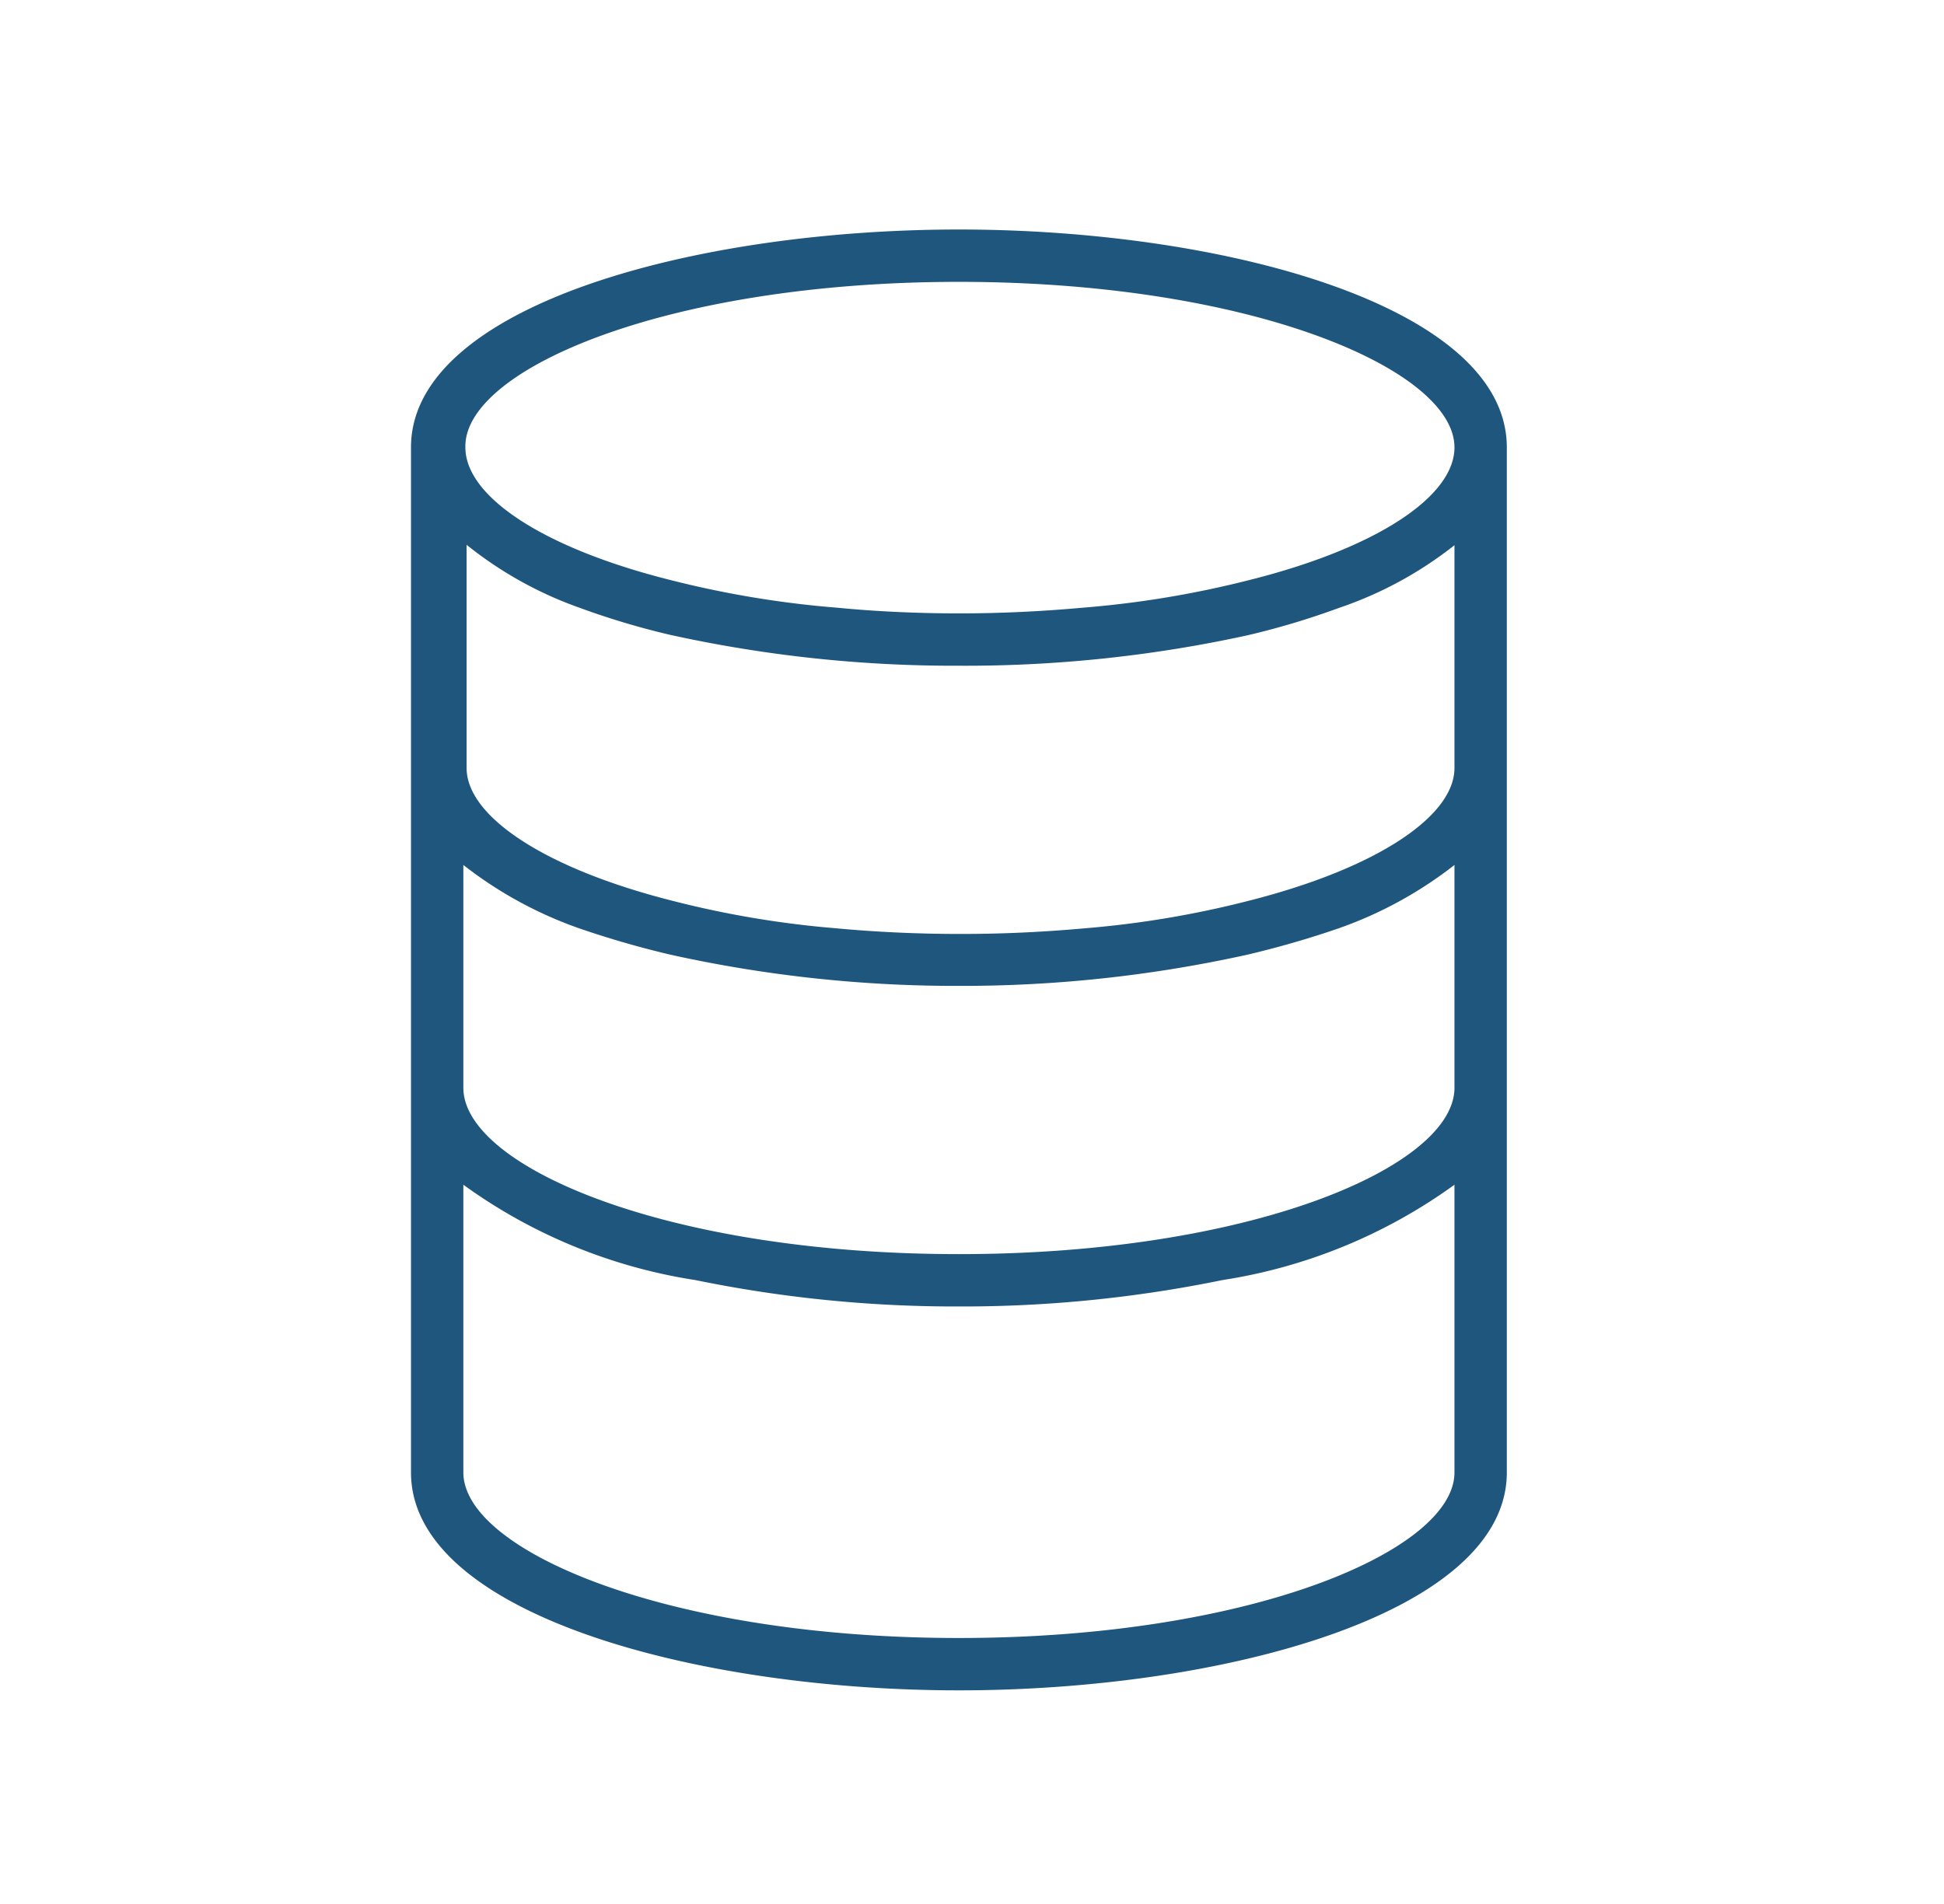 <?xml version="1.0" encoding="UTF-8" standalone="no"?>
<svg
   xmlns:dc="http://purl.org/dc/elements/1.1/"
   xmlns:cc="http://creativecommons.org/ns#"
   xmlns:rdf="http://www.w3.org/1999/02/22-rdf-syntax-ns#"
   xmlns:svg="http://www.w3.org/2000/svg"
   xmlns="http://www.w3.org/2000/svg"
   width="49"
   height="48"
   viewBox="0 0 49 48"
   fill="none"
   version="1.1"
   id="svg20">
  <defs
     id="defs24" />
  <g
     style="fill:#1f567d;fill-opacity:1"
     id="g846"
     transform="matrix(1.023,0,0,1.023,5.756,5.786)">
    <path
       id="path835"
       d="M 18,0 C 11.46,0 4.5,1.89 4.5,5.37 v 25.26 c 0,3.48 7,5.37 13.5,5.37 6.5,0 13.5,-1.89 13.5,-5.37 V 5.37 C 31.5,1.89 24.54,0 18,0 Z m 0,1.29 c 7.2,0 12.21,2.16 12.21,4.08 0,1.21 -1.92,2.49 -5.1,3.28 a 24.55,24.55 0 0 1 -4.06,0.67 c -1,0.09 -2,0.14 -3.05,0.14 -1.05,0 -2.08,-0.05 -3,-0.14 A 24.55,24.55 0 0 1 10.94,8.65 C 7.76,7.86 5.84,6.58 5.84,5.37 5.79,3.45 10.8,1.29 18,1.29 Z m 12.21,9.59 v 2.39 c 0,1.19 -1.92,2.48 -5.1,3.28 a 24.11,24.11 0 0 1 -4,0.67 c -1,0.09 -2,0.14 -3.07,0.14 -1.07,0 -2.11,-0.05 -3.07,-0.14 a 24.11,24.11 0 0 1 -4,-0.67 C 7.79,15.75 5.87,14.46 5.87,13.27 V 7.77 A 9.49,9.49 0 0 0 8.65,9.32 19,19 0 0 0 10.89,9.99 32.56,32.56 0 0 0 18,10.75 32.56,32.56 0 0 0 25.11,10 19,19 0 0 0 27.35,9.33 9.49,9.49 0 0 0 30.21,7.78 Z m 0,7.88 v 2.39 c 0,1.94 -5,4.1 -12.21,4.1 -7.21,0 -12.21,-2.16 -12.21,-4.1 v -5.49 a 10,10 0 0 0 2.85,1.56 23.27,23.27 0 0 0 2.25,0.65 32.55,32.55 0 0 0 7.11,0.77 32.55,32.55 0 0 0 7.11,-0.77 23.27,23.27 0 0 0 2.25,-0.65 10,10 0 0 0 2.85,-1.56 z M 18,34.71 c -7.2,0 -12.21,-2.16 -12.21,-4.08 v -7.09 a 13.16,13.16 0 0 0 5.72,2.35 31.81,31.81 0 0 0 6.49,0.65 31.81,31.81 0 0 0 6.49,-0.65 13.16,13.16 0 0 0 5.72,-2.35 v 7.09 c 0,1.92 -5.01,4.08 -12.21,4.08 z"
       style="fill:#1f567d;fill-opacity:1" />
  </g>
</svg>
